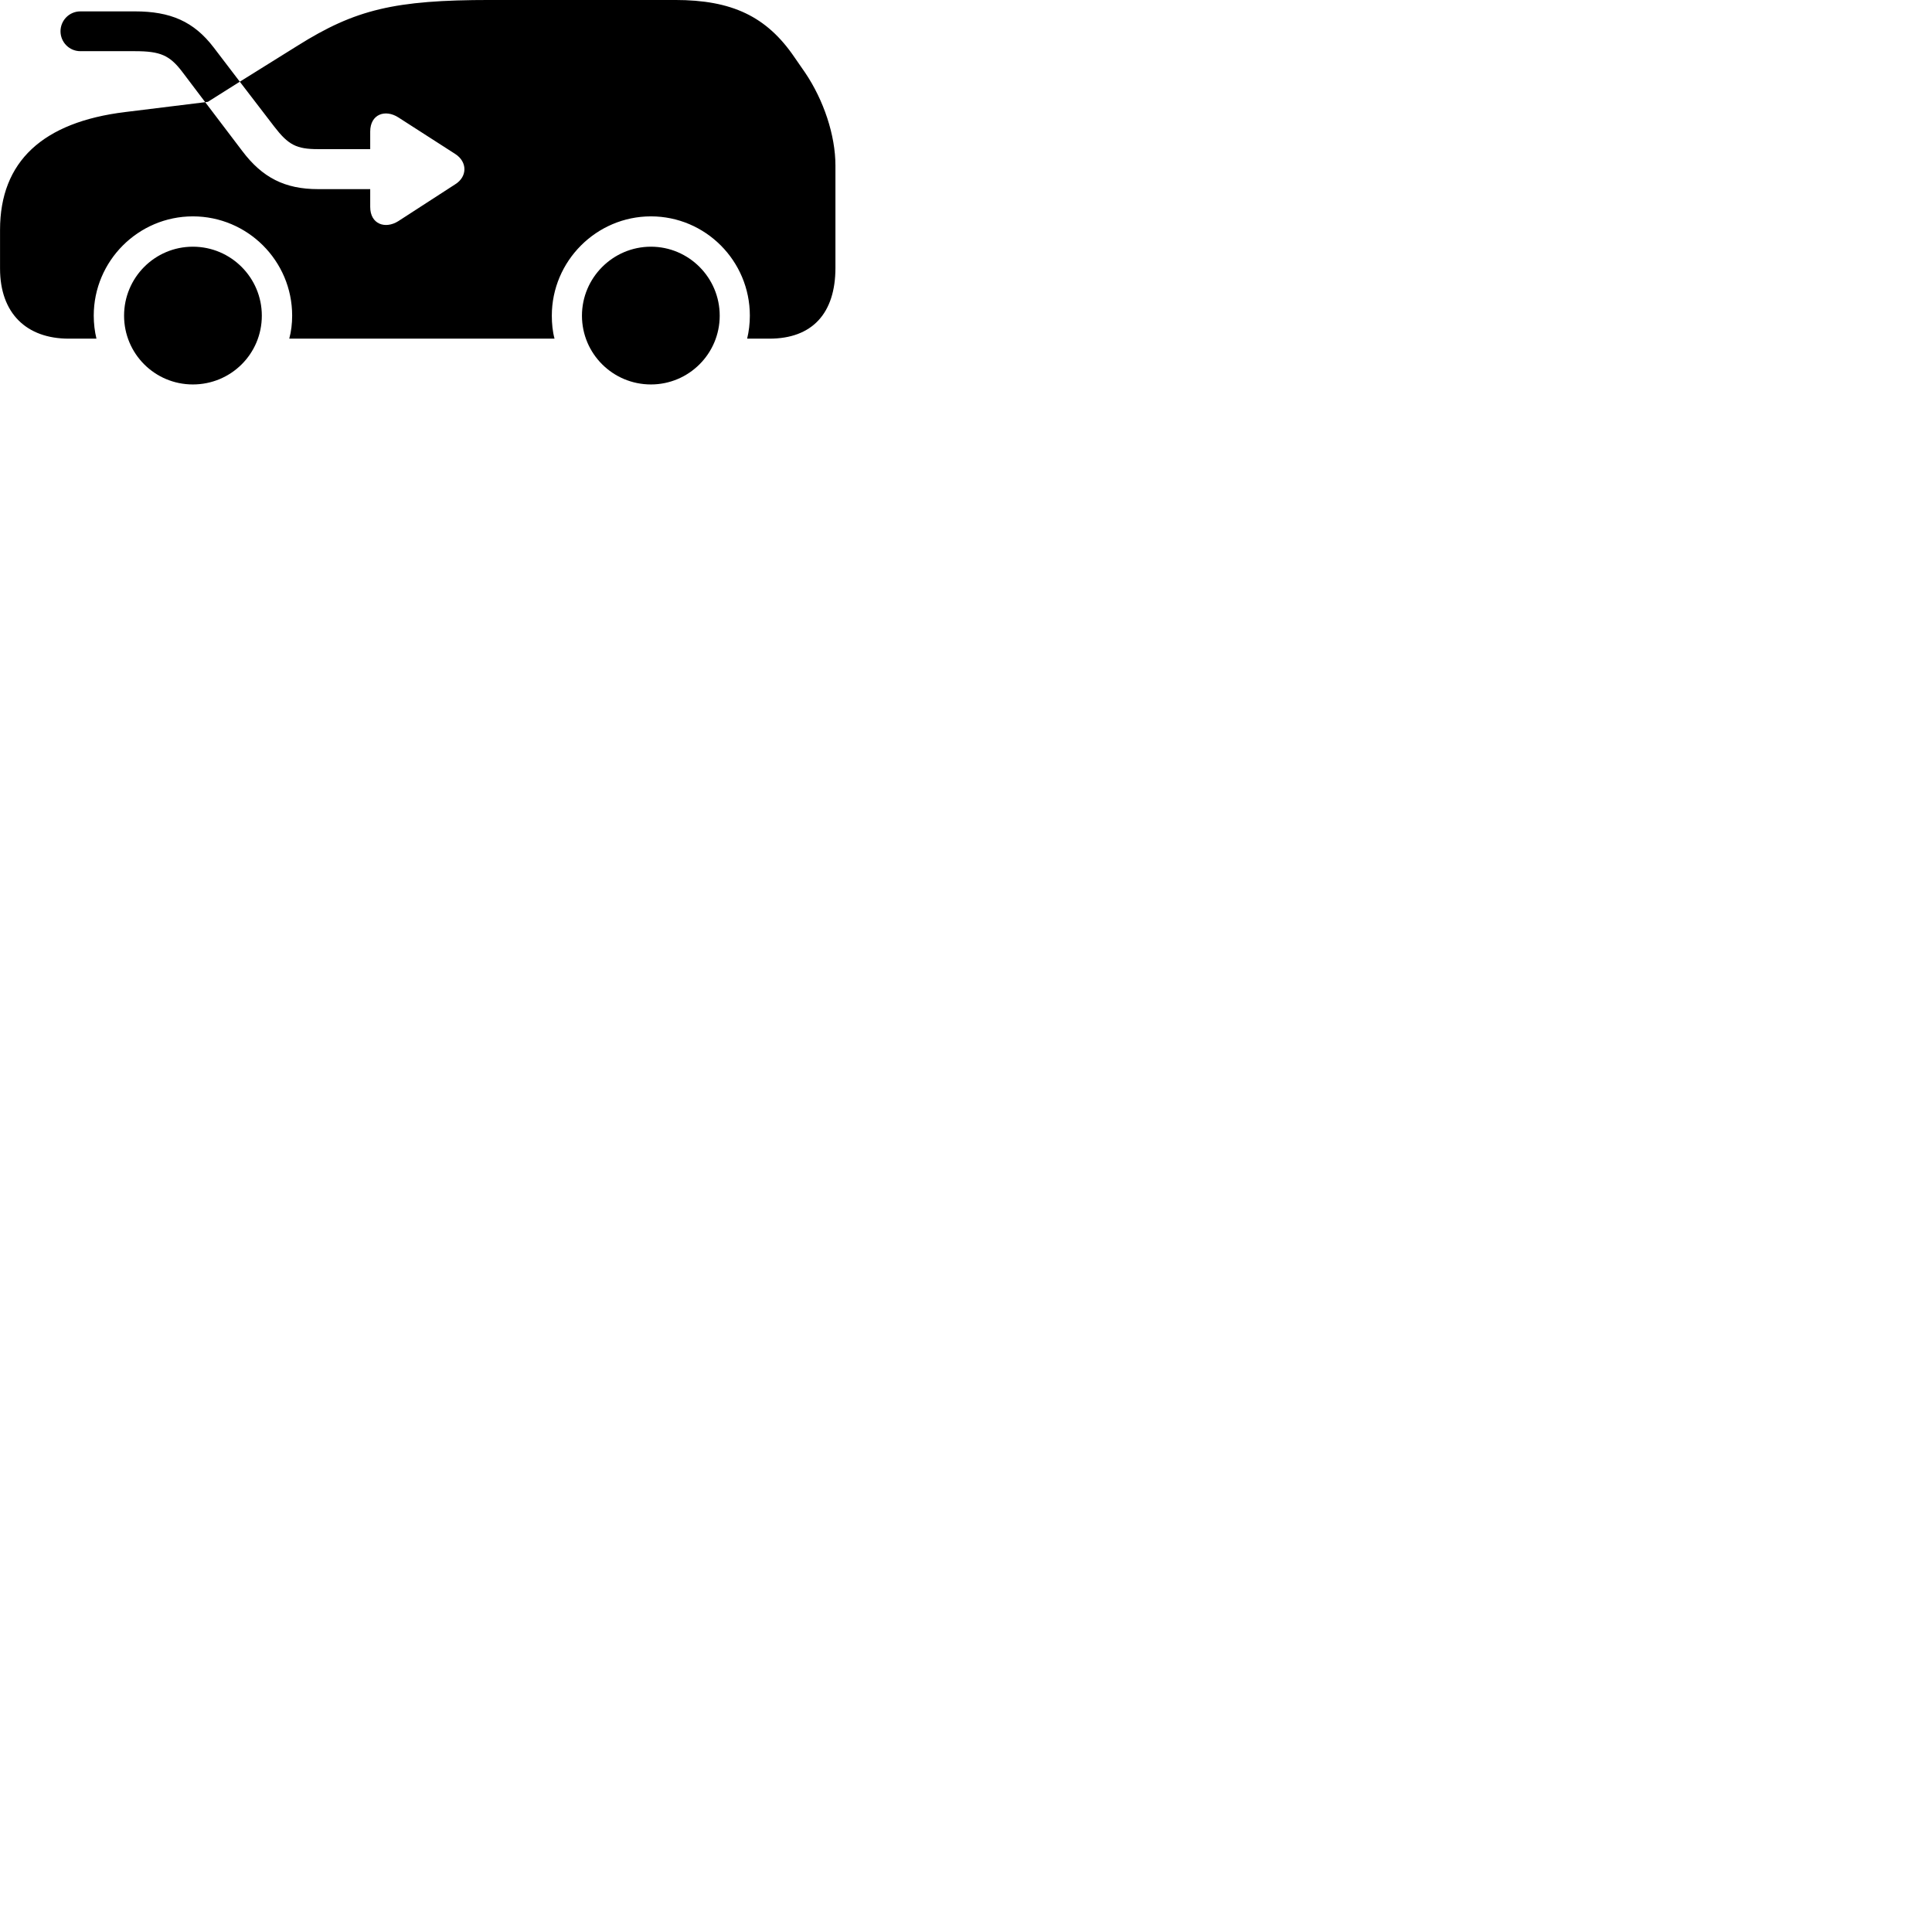 
        <svg xmlns="http://www.w3.org/2000/svg" viewBox="0 0 100 100">
            <path d="M16.462 9.789C14.752 9.789 13.582 9.199 12.542 7.819L10.622 5.289L10.762 5.269L12.412 4.229L11.062 2.459C10.032 1.109 8.822 0.589 6.982 0.589H4.162C3.582 0.589 3.132 1.059 3.132 1.619C3.132 2.179 3.582 2.649 4.162 2.649H6.982C8.302 2.649 8.782 2.859 9.442 3.729L10.622 5.289L6.482 5.799C2.212 6.319 0.002 8.359 0.002 11.899V13.899C0.002 16.219 1.372 17.529 3.562 17.529H4.992C4.902 17.159 4.852 16.749 4.852 16.339C4.852 13.499 7.162 11.199 9.982 11.199C12.812 11.199 15.122 13.499 15.122 16.339C15.122 16.749 15.072 17.159 14.972 17.529H28.702C28.602 17.159 28.562 16.749 28.562 16.339C28.562 13.509 30.872 11.199 33.692 11.199C36.512 11.199 38.812 13.499 38.812 16.339C38.812 16.749 38.762 17.159 38.672 17.529H39.822C42.032 17.529 43.242 16.229 43.242 13.859V8.569C43.242 6.999 42.632 5.179 41.672 3.759L41.132 2.979C39.682 0.839 37.872 -0.001 34.942 -0.001H25.372C20.422 -0.001 18.392 0.489 15.412 2.359L12.412 4.229L14.192 6.549C14.922 7.499 15.342 7.719 16.462 7.719H19.162V6.809C19.162 5.909 19.942 5.639 20.622 6.079L23.562 7.969C24.202 8.379 24.192 9.149 23.562 9.539L20.612 11.449C19.942 11.869 19.162 11.609 19.162 10.709V9.789ZM9.982 19.899C11.952 19.899 13.552 18.319 13.552 16.339C13.552 14.369 11.952 12.769 9.982 12.769C8.012 12.769 6.422 14.369 6.422 16.339C6.422 18.309 8.012 19.899 9.982 19.899ZM33.692 19.899C35.652 19.899 37.252 18.309 37.252 16.339C37.252 14.369 35.652 12.769 33.692 12.769C31.722 12.769 30.122 14.379 30.122 16.339C30.122 18.309 31.722 19.899 33.692 19.899Z" />
        </svg>
    